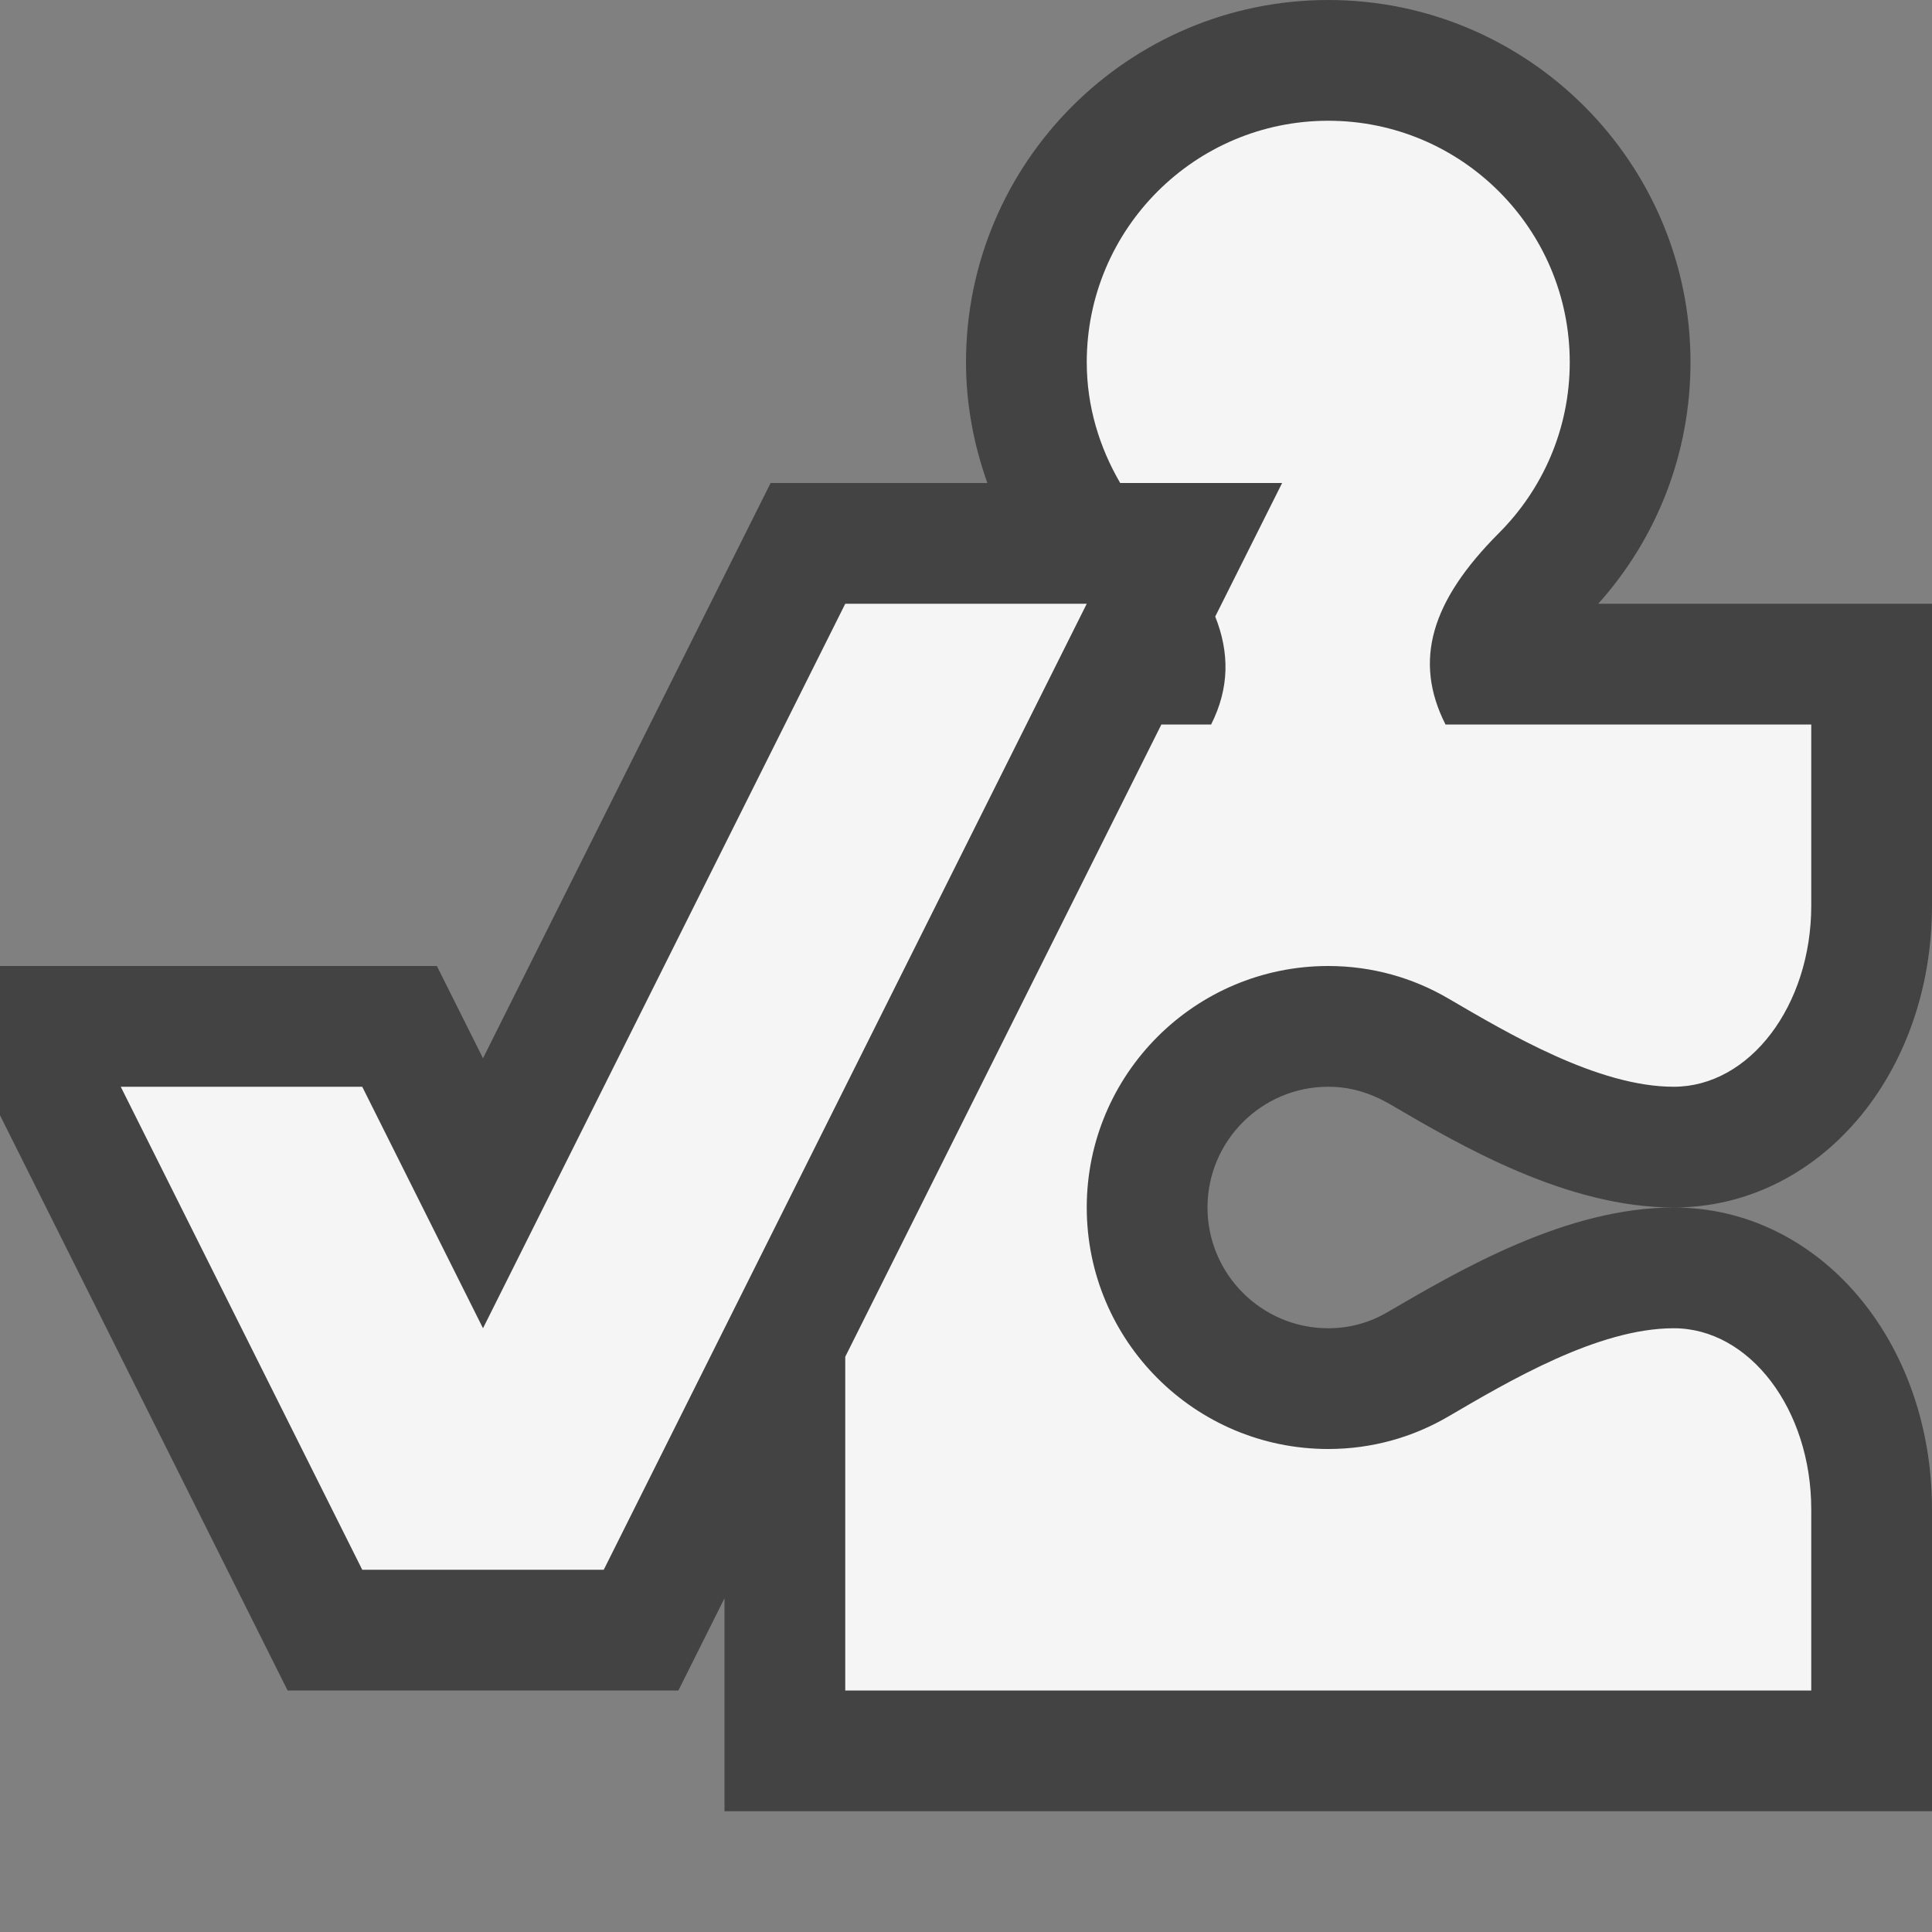 <svg xmlns="http://www.w3.org/2000/svg" width="16" height="16"><rect width="100%" height="100%" fill="#808080" stroke="none"/><style type="text/css">.icon-canvas-transparent{opacity:0;fill:#434343;} .icon-vs-out{fill:#434343;} .icon-vs-bg{fill:#f5f5f5;}</style><path class="icon-canvas-transparent" d="M16 16h-16v-16h16v16z" id="canvas"/><path class="icon-vs-out" d="M13.861 10c-.888 0-1.763-.512-2.342-.851-.179-.104-.344-.149-.519-.149-.552 0-1 .449-1 1 0 .551.448 1 1 1 .175 0 .34-.045.49-.133.609-.355 1.484-.867 2.371-.867 1.2 0 2.139 1.098 2.139 2.5v2.5h-10v-1.764l-.382.764h-3.236l-2.382-4.764v-1.236h3.618l.382.764 2.382-4.764h1.795c-.113-.317-.177-.653-.177-1 0-1.654 1.346-3 3-3s3 1.346 3 3c0 .745-.271 1.449-.764 2h2.764v2.5c0 1.402-.939 2.5-2.139 2.5z" id="outline"/><path class="icon-vs-bg" d="M9 10c0 1.104.896 2 2 2 .363 0 .702-.098.994-.269.497-.29 1.238-.731 1.867-.731s1.139.672 1.139 1.5v1.5h-8v-2.764l2.618-5.236h.412c.152-.302.153-.594.034-.894l.554-1.106h-1.341c-.172-.295-.277-.634-.277-1 0-1.104.896-2 2-2s2 .896 2 2c0 .553-.225 1.053-.587 1.415-.563.564-.709 1.058-.442 1.585h3.029v1.5c0 .828-.51 1.5-1.139 1.5s-1.37-.441-1.867-.731c-.292-.171-.631-.269-.994-.269-1.104 0-2 .896-2 2zm-2-5l-3 6-1-2h-2l2 4h2l4-8h-2z" id="iconBg"/></svg>